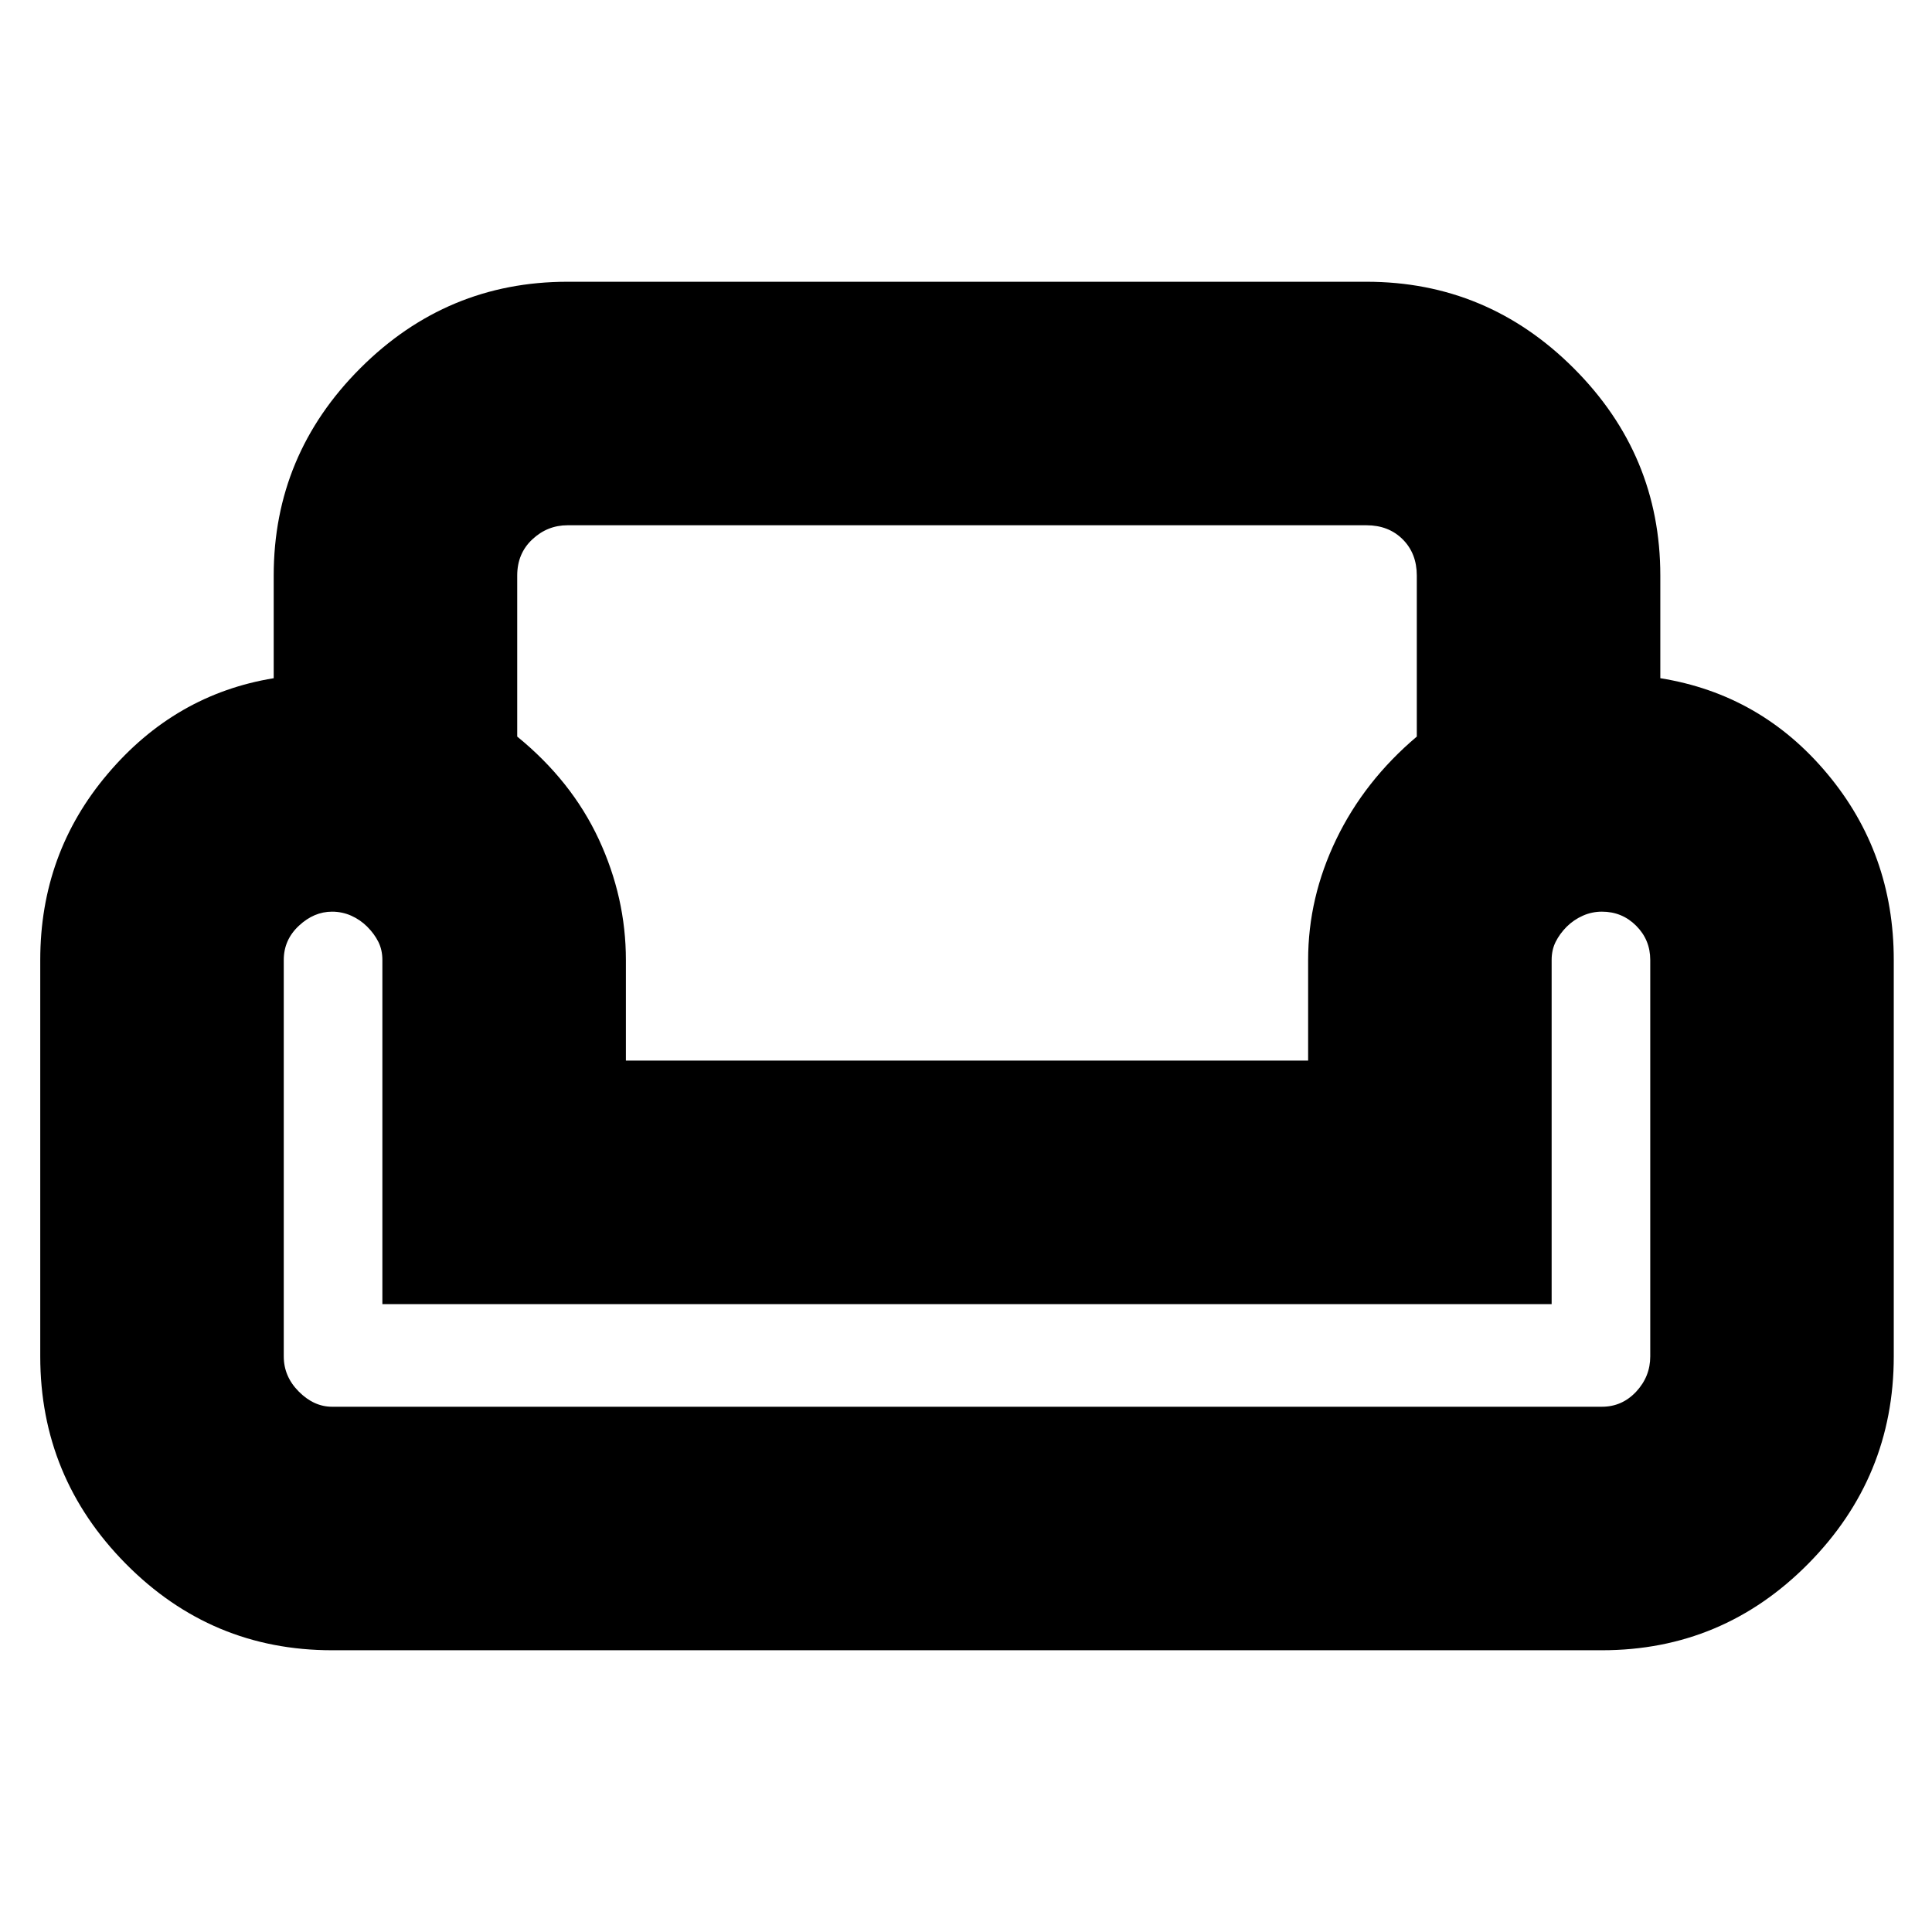 <svg xmlns="http://www.w3.org/2000/svg" height="24" width="24"><path d="M3.4 7.15q0-1.5 1.075-2.575Q5.55 3.5 7.05 3.5h9.925q1.5 0 2.575 1.075 1.075 1.075 1.075 2.575v1.275q1.25.2 2.075 1.188.825.987.825 2.312v4.925q0 1.5-1.062 2.575Q21.4 20.5 19.9 20.5H4.125q-1.5 0-2.563-1.075Q.5 18.35.5 16.85v-4.925q0-1.325.838-2.312.837-.988 2.062-1.188Zm3.025 0v2q.675.55 1.013 1.275.337.725.337 1.5v1.25h8.475v-1.25q0-.775.35-1.5t1-1.275v-2q0-.275-.175-.45t-.45-.175H7.05q-.25 0-.437.175-.188.175-.188.45Zm12.85 9.05H4.75v-4.275q0-.125-.05-.225t-.138-.188q-.087-.087-.199-.137-.113-.05-.238-.05-.225 0-.412.175-.188.175-.188.425v4.925q0 .25.188.438.187.187.412.187H19.9q.25 0 .425-.187.175-.188.175-.438v-4.925q0-.25-.175-.425t-.425-.175q-.125 0-.237.05-.113.05-.201.137-.087.088-.137.188-.05.1-.05.225Zm-7.25 0Zm0 1.275Zm0-4.3Z"/></svg>